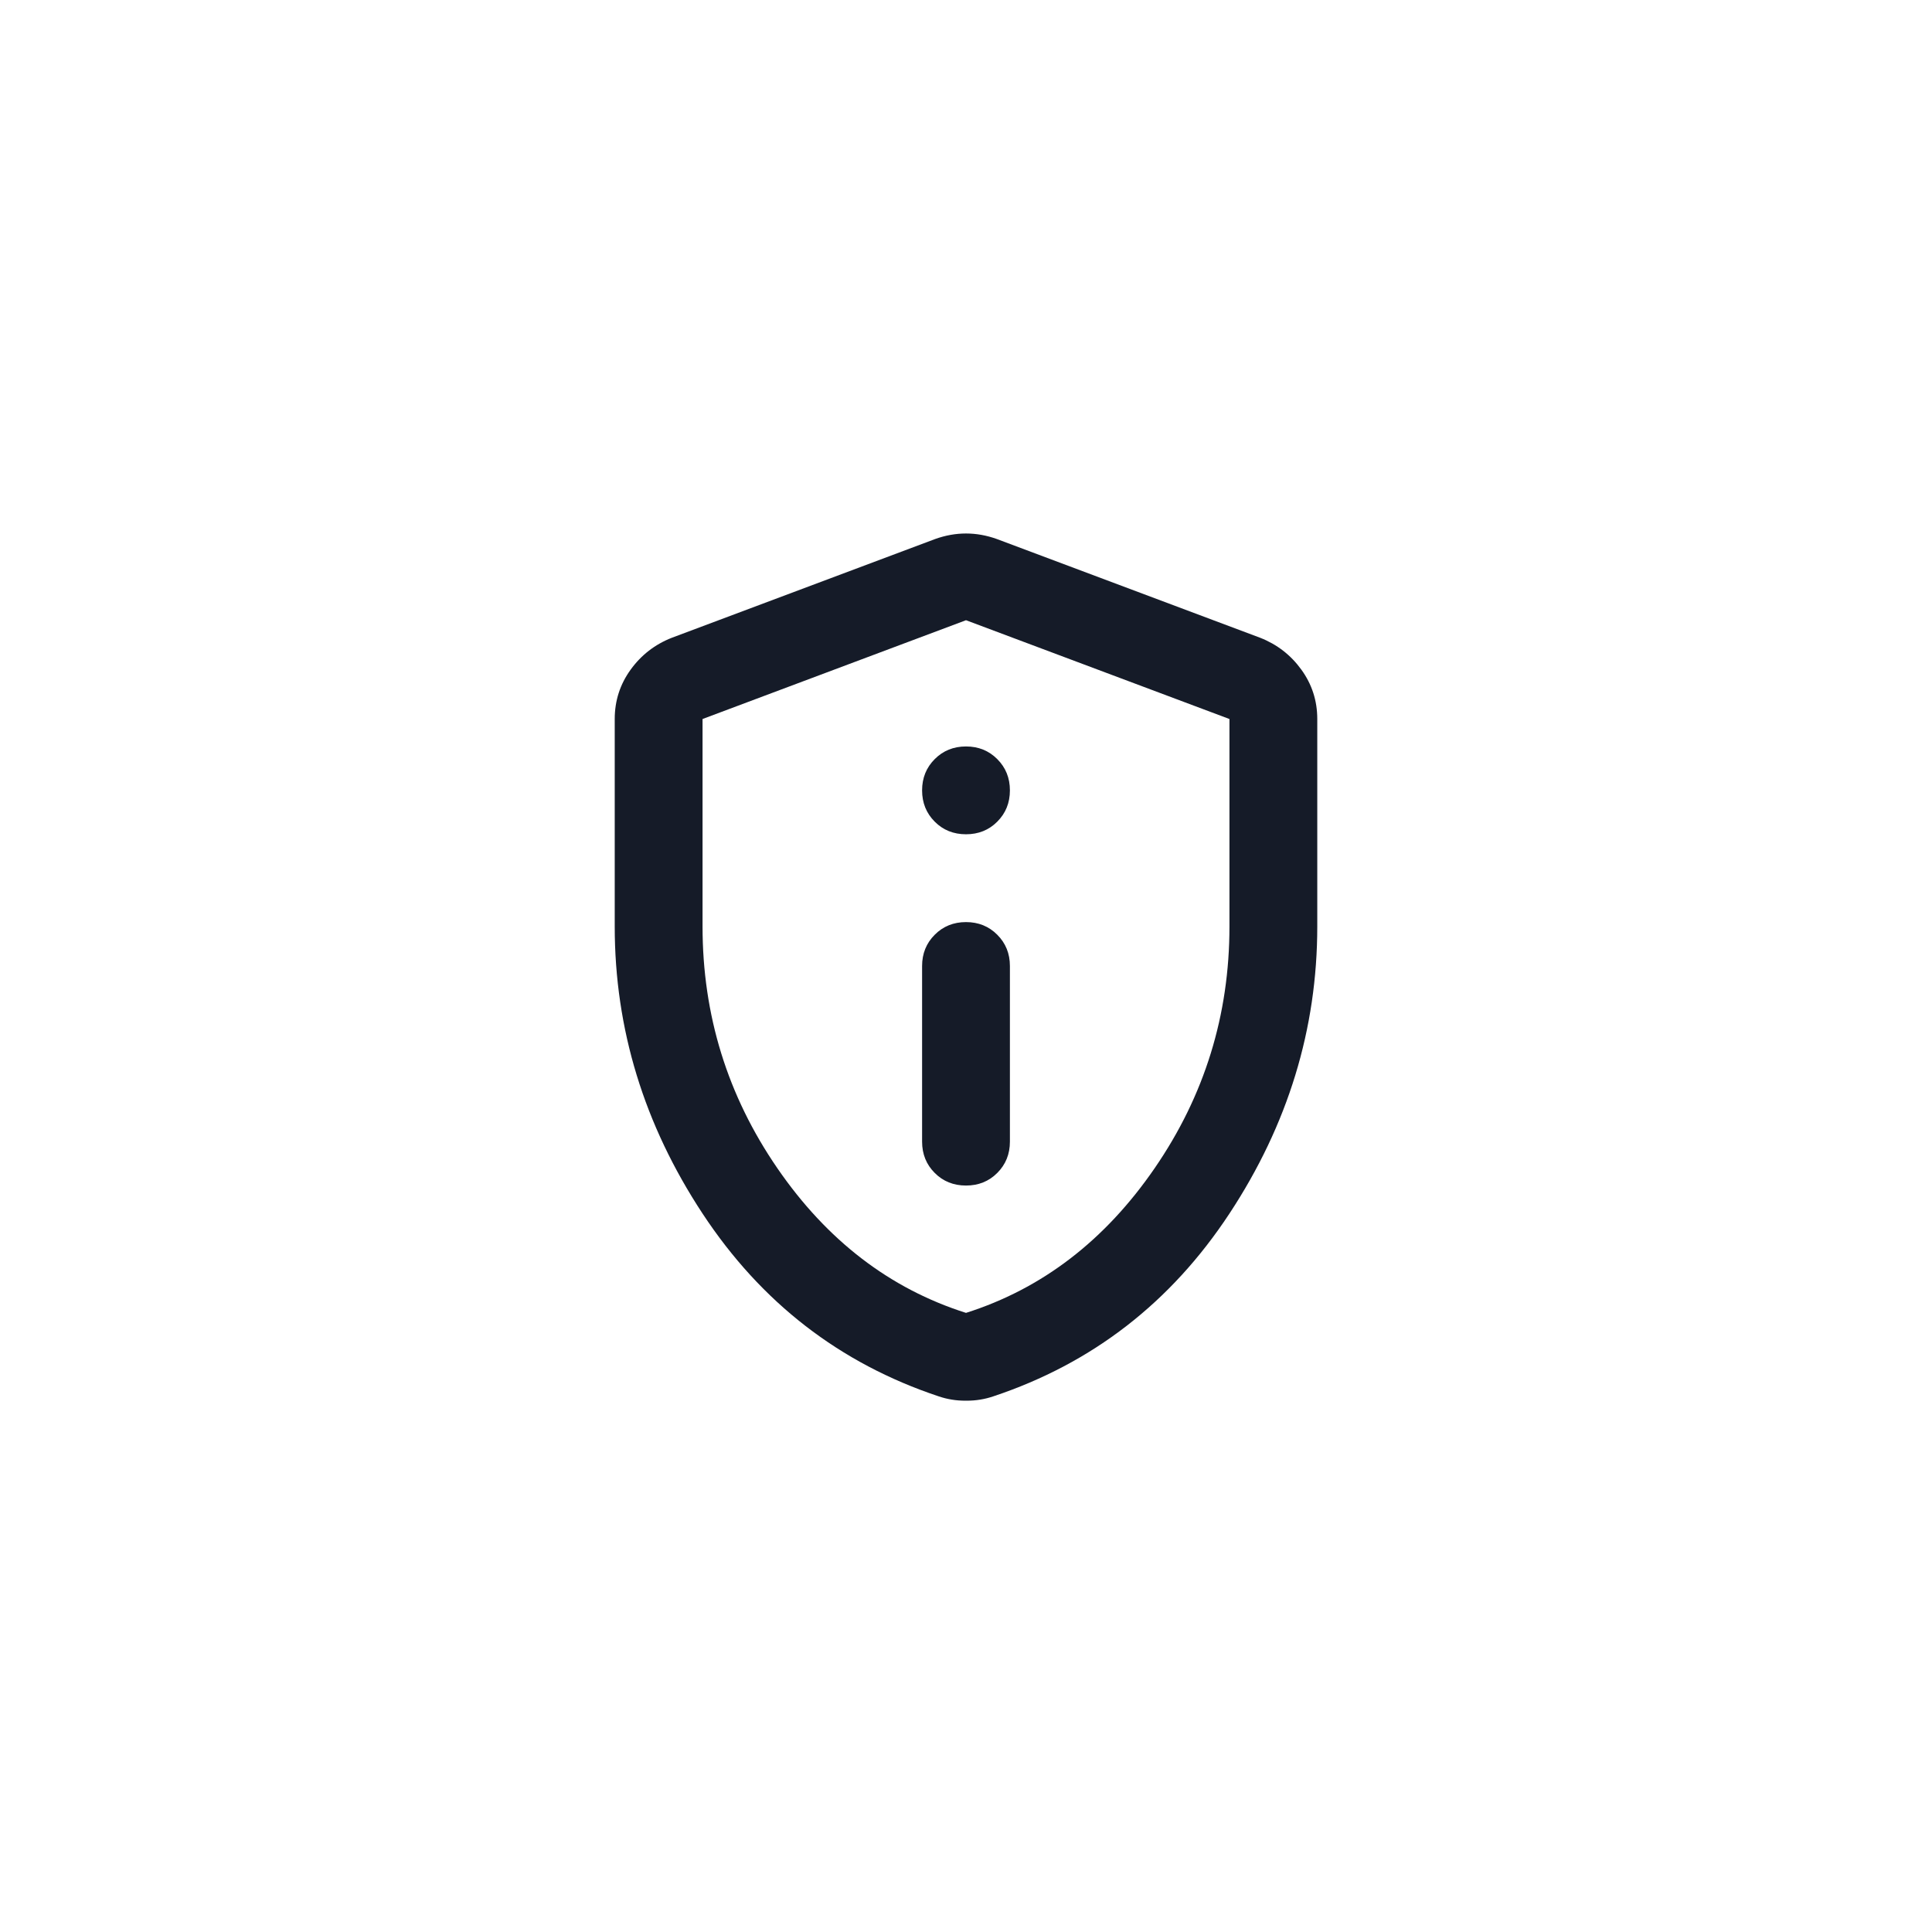 <svg width="44" height="44" viewBox="0 0 44 44" fill="none" xmlns="http://www.w3.org/2000/svg">
<path d="M22 27C22.283 27 22.521 26.905 22.712 26.713C22.904 26.521 23 26.284 23 26V22C23 21.717 22.904 21.48 22.712 21.288C22.521 21.096 22.283 21 22 21C21.717 21 21.479 21.096 21.288 21.288C21.096 21.48 21 21.717 21 22V26C21 26.284 21.096 26.521 21.288 26.713C21.479 26.905 21.717 27 22 27ZM22 19C22.283 19 22.521 18.905 22.712 18.713C22.904 18.521 23 18.284 23 18C23 17.717 22.904 17.48 22.712 17.288C22.521 17.096 22.283 17 22 17C21.717 17 21.479 17.096 21.288 17.288C21.096 17.48 21 17.717 21 18C21 18.284 21.096 18.521 21.288 18.713C21.479 18.905 21.717 19 22 19ZM22 31.9C21.883 31.9 21.775 31.892 21.675 31.875C21.575 31.859 21.475 31.834 21.375 31.8C19.125 31.05 17.333 29.663 16 27.638C14.667 25.613 14 23.434 14 21.1V16.375C14 15.959 14.121 15.584 14.363 15.25C14.604 14.917 14.917 14.675 15.3 14.525L21.3 12.275C21.533 12.192 21.767 12.15 22 12.15C22.233 12.15 22.467 12.192 22.7 12.275L28.7 14.525C29.083 14.675 29.396 14.917 29.637 15.25C29.879 15.584 30 15.959 30 16.375V21.1C30 23.434 29.333 25.613 28 27.638C26.667 29.663 24.875 31.05 22.625 31.8C22.525 31.834 22.425 31.859 22.325 31.875C22.225 31.892 22.117 31.9 22 31.9ZM22 29.9C23.733 29.35 25.167 28.25 26.3 26.6C27.433 24.95 28 23.117 28 21.1V16.375L22 14.125L16 16.375V21.1C16 23.117 16.567 24.95 17.7 26.6C18.833 28.25 20.267 29.35 22 29.9Z" fill="#151B28"/>
</svg>
